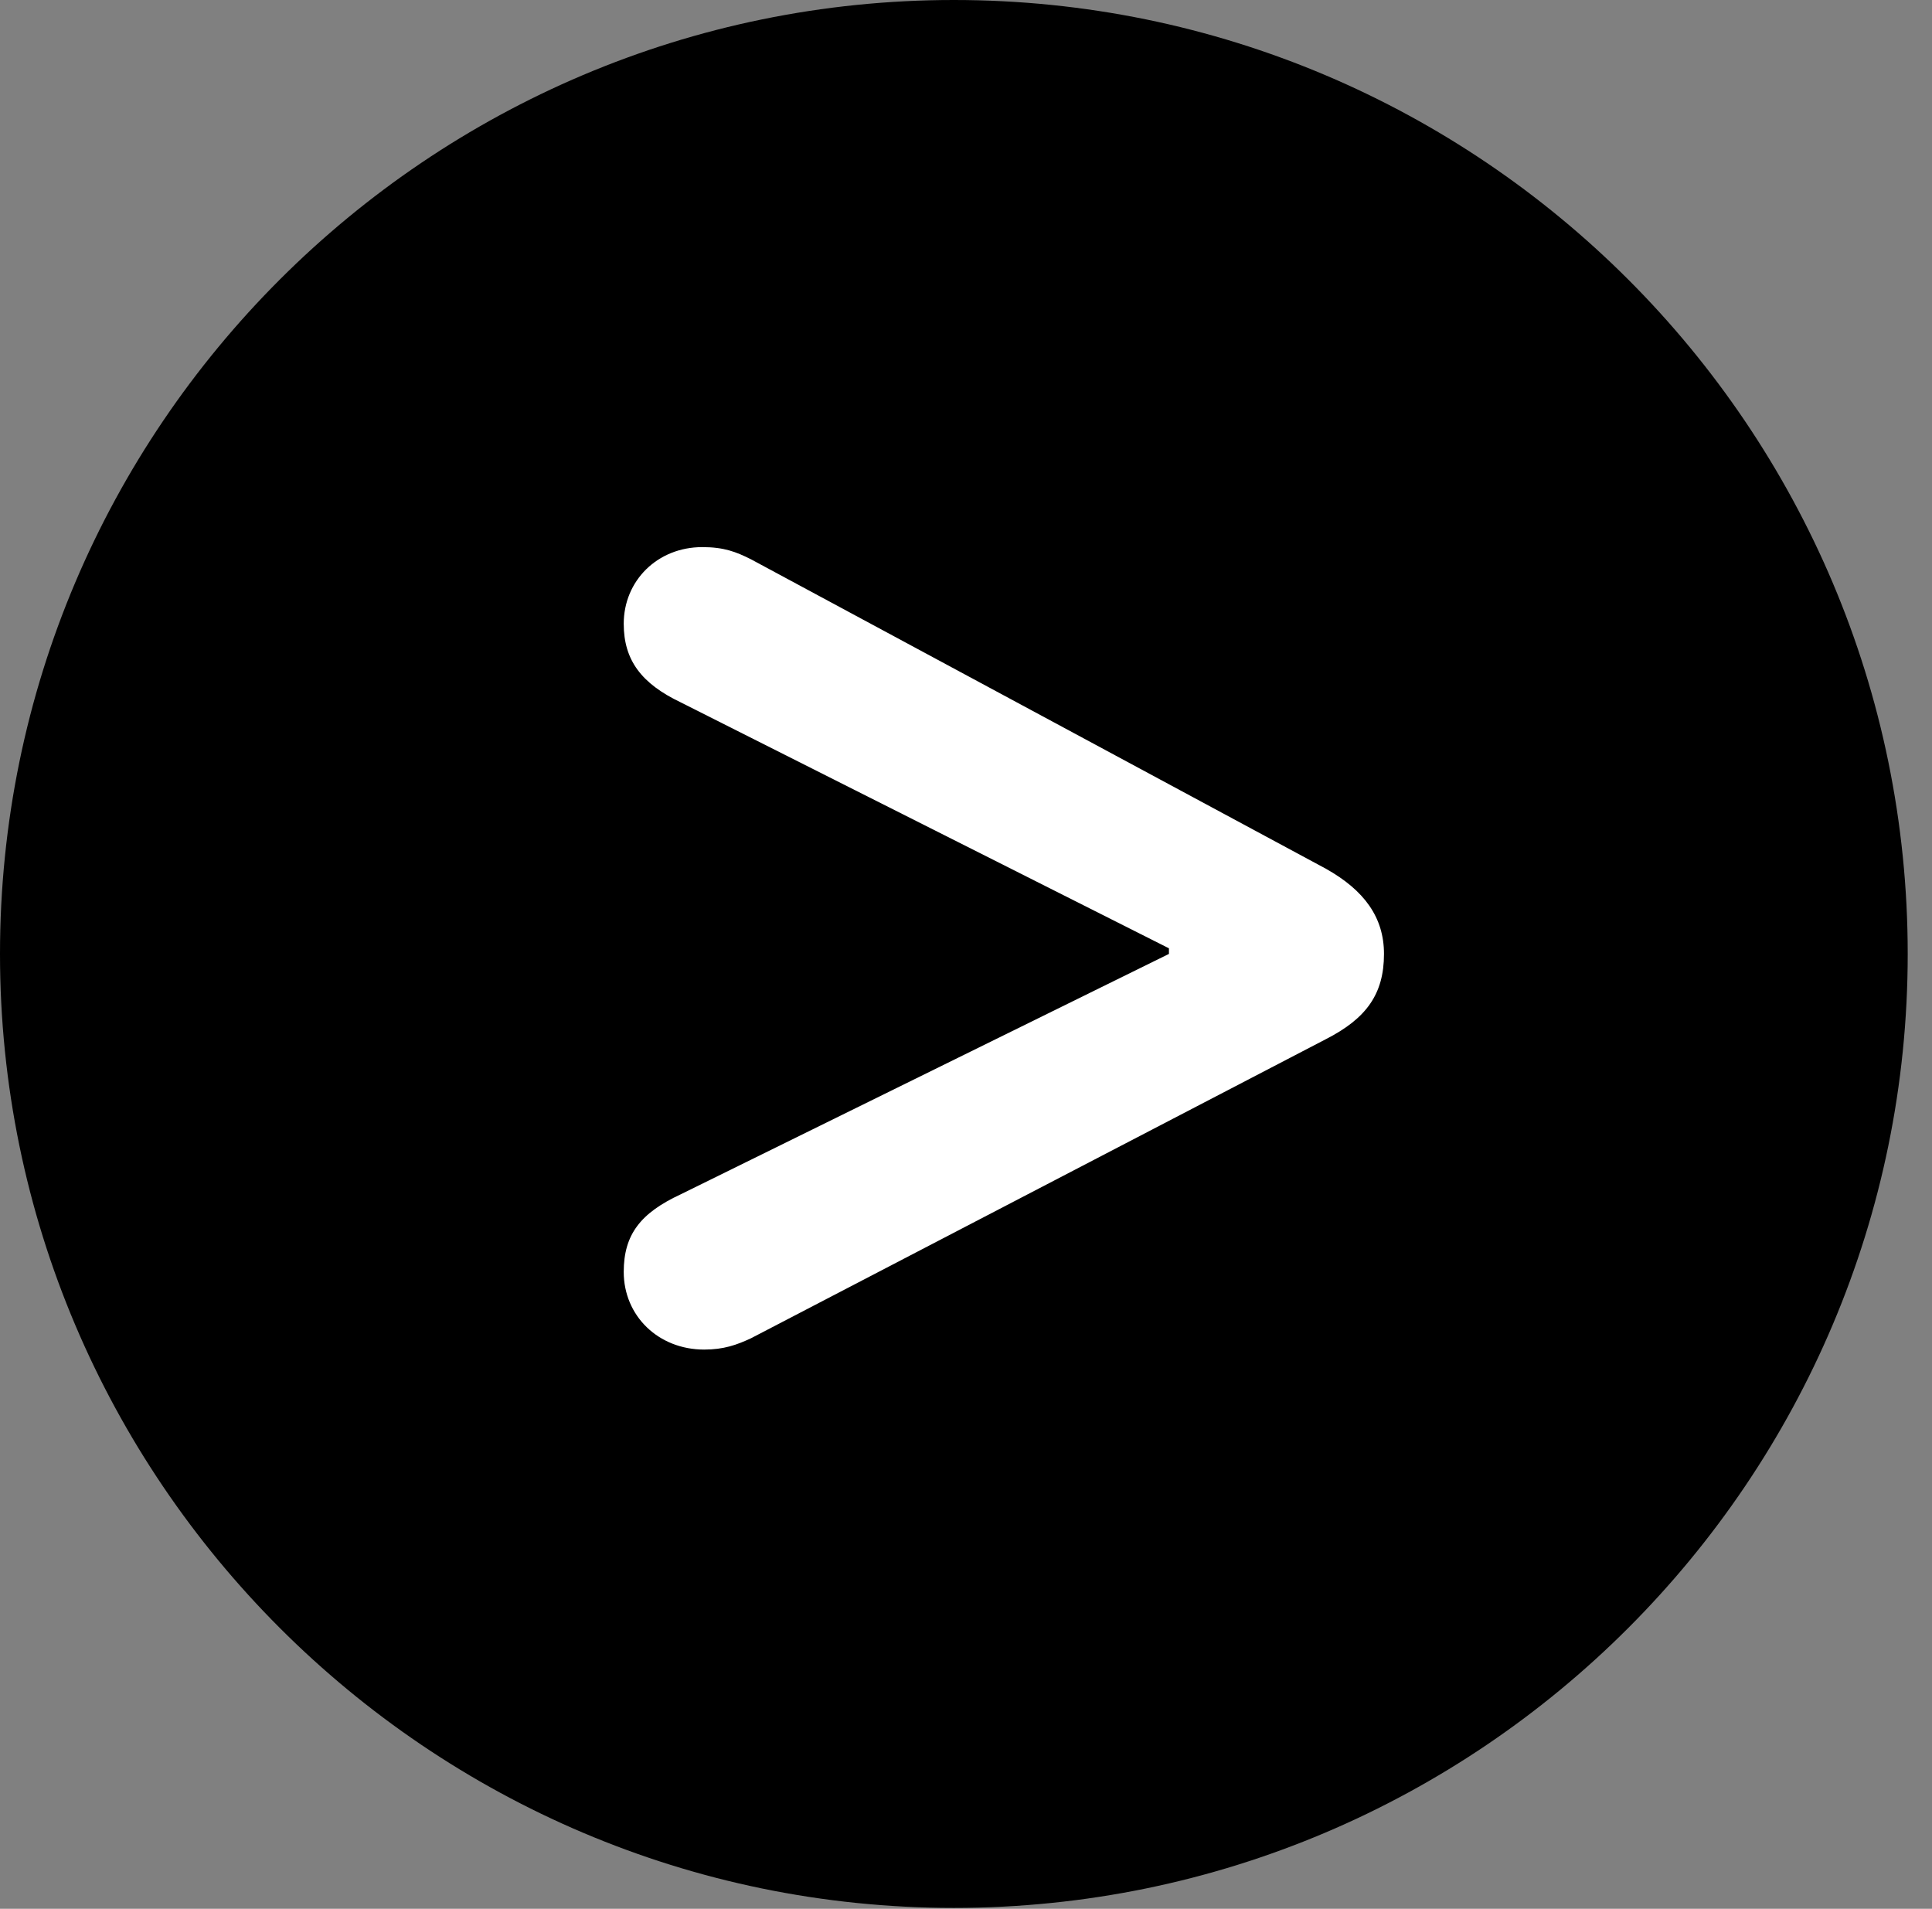 <svg version="1.1" xmlns="http://www.w3.org/2000/svg" xmlns:xlink="http://www.w3.org/1999/xlink" viewBox="0 0 28.246 27.904">
 <rect x="0" y="0" width="28.246" height="27.904" fill="#808080" stroke="none"/>
 <g>
  
  <path d="M13.945 27.891C21.643 27.891 27.891 21.629 27.891 13.945C27.891 6.248 21.643 0 13.945 0C6.262 0 0 6.248 0 13.945C0 21.629 6.262 27.891 13.945 27.891Z" style="fill:hsl(0 0 0/0.85)"></path>
  <path d="M10.295 19.729C9.625 19.729 9.119 19.236 9.119 18.594C9.119 18.047 9.365 17.732 9.953 17.459L17.09 13.945L17.09 13.863L9.953 10.268C9.379 9.994 9.119 9.652 9.119 9.119C9.119 8.49 9.611 7.998 10.268 7.998C10.582 7.998 10.76 8.066 10.979 8.176L19.387 12.701C19.947 13.016 20.234 13.412 20.234 13.945C20.234 14.533 19.975 14.889 19.387 15.19L10.979 19.564C10.773 19.66 10.582 19.729 10.295 19.729Z" style="fill:white"></path>
 </g>
</svg>